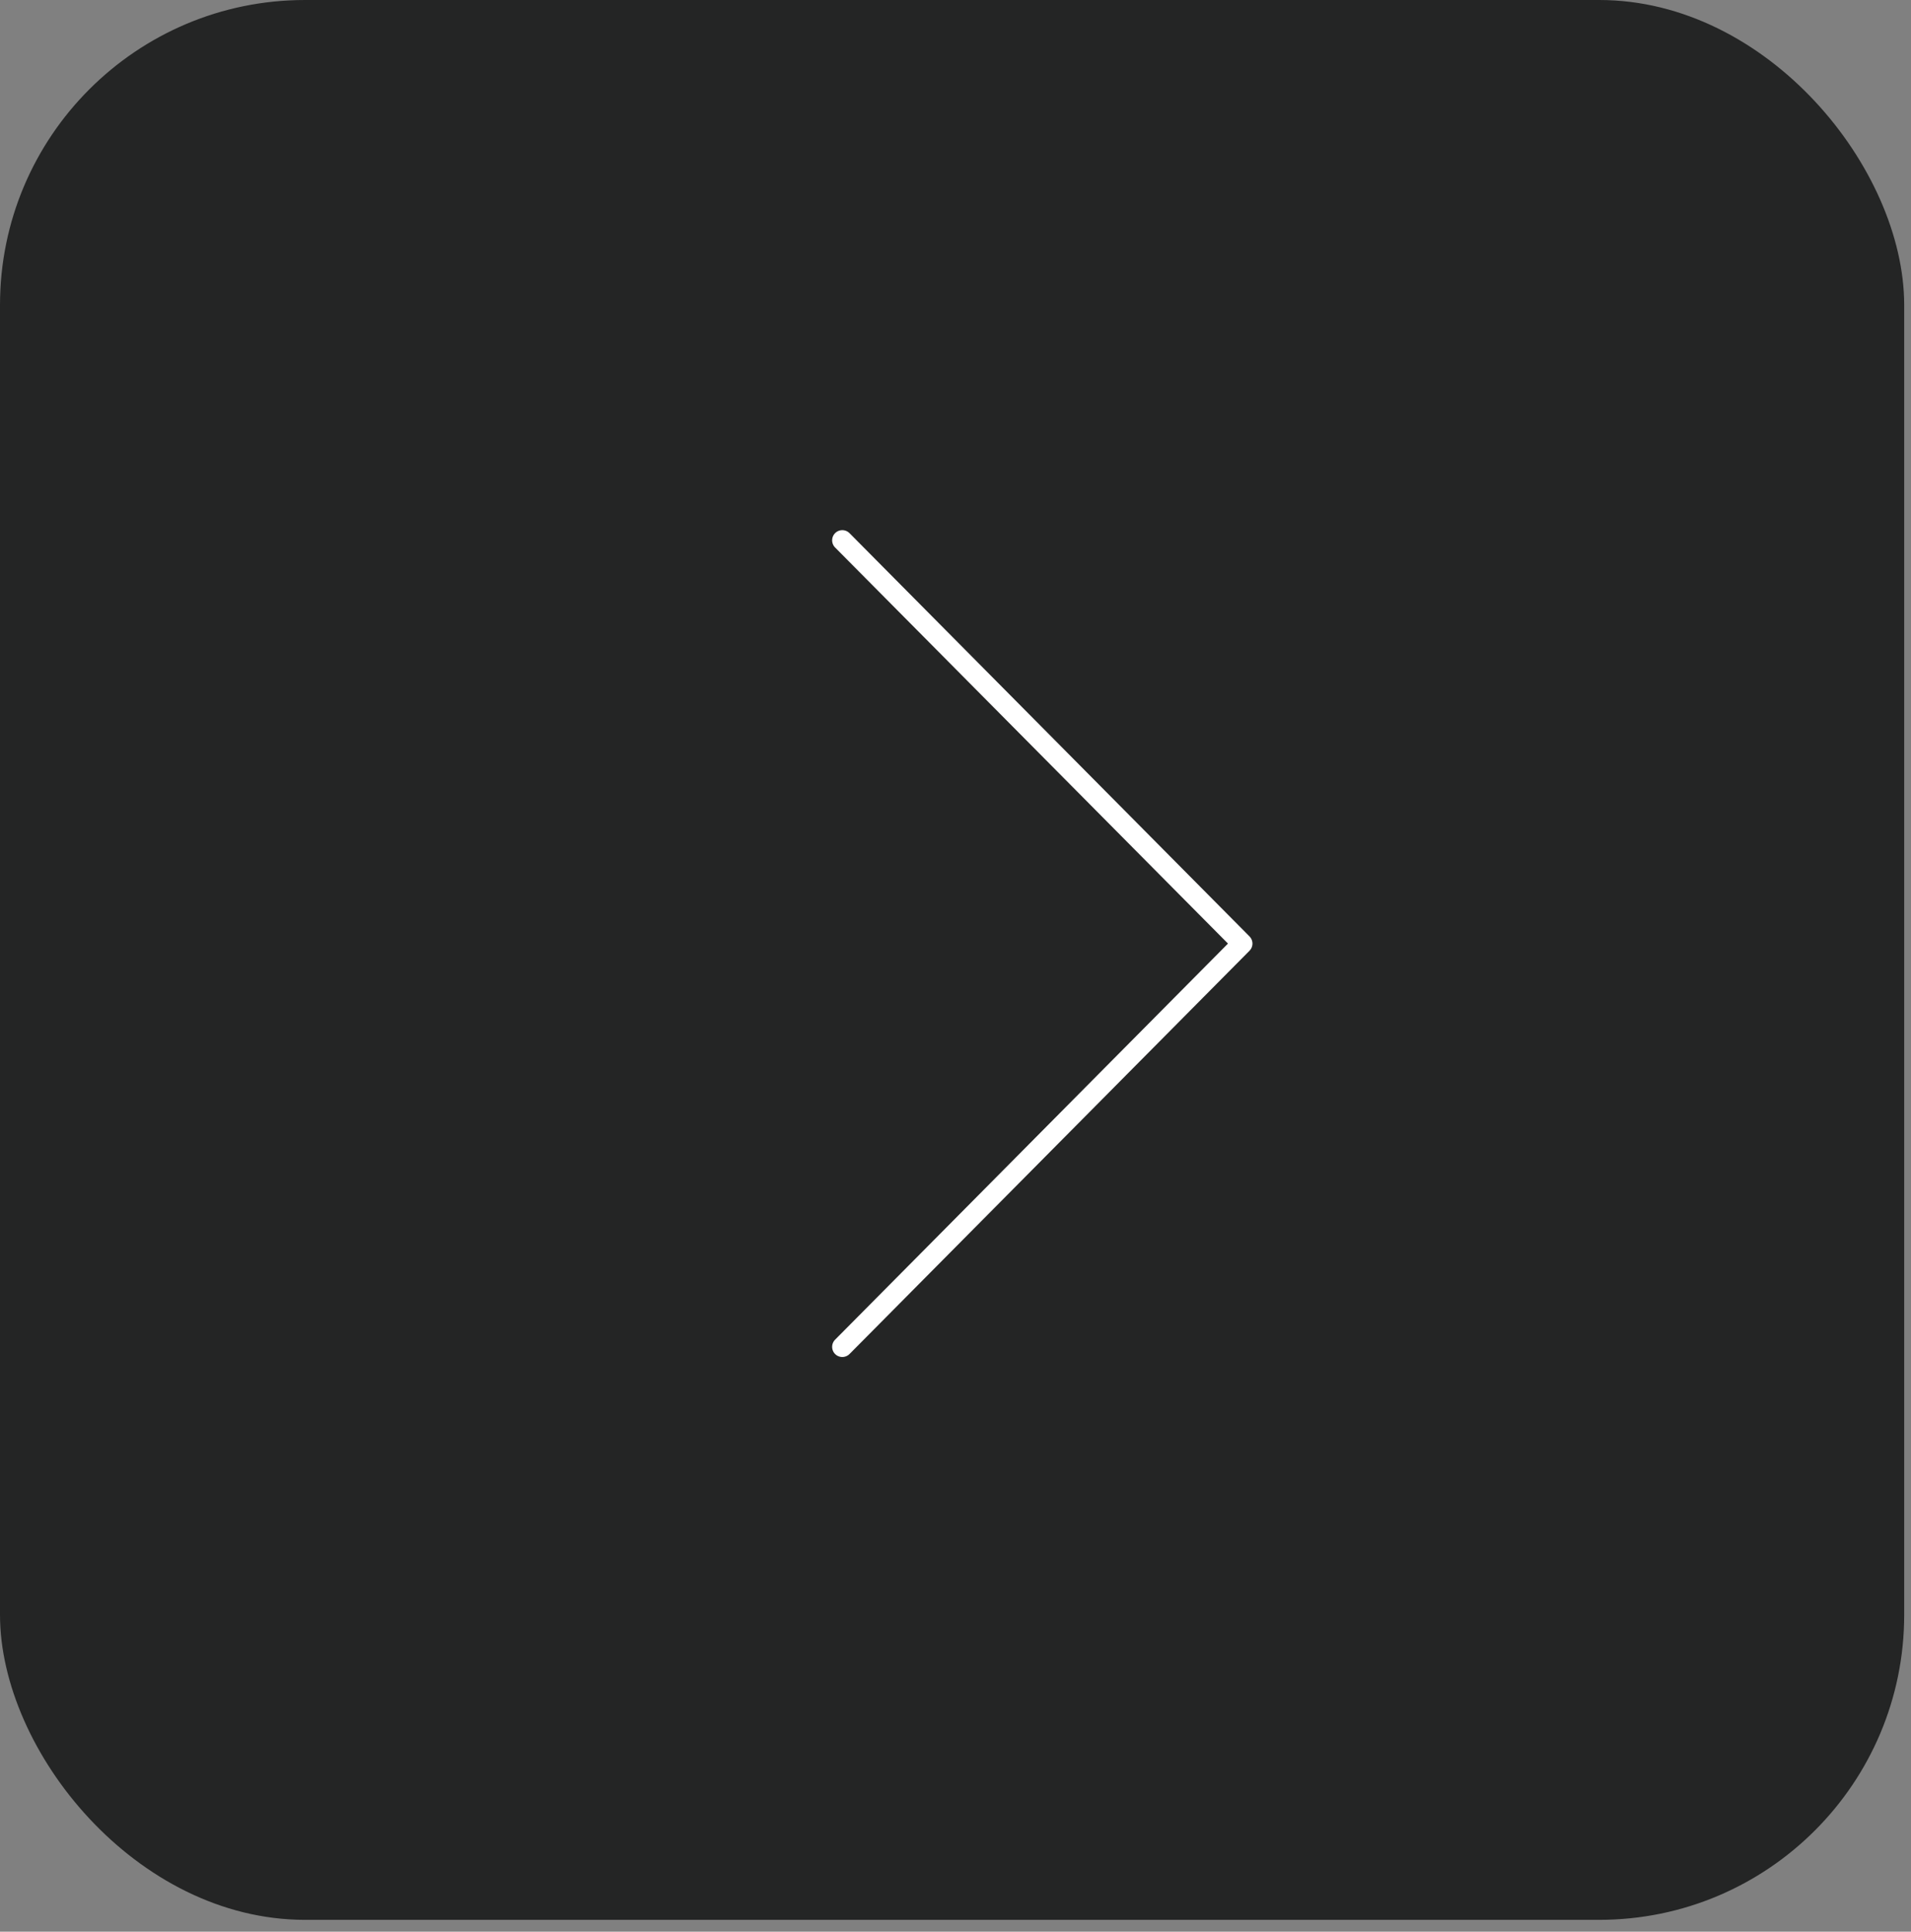 <svg width="94" height="95" fill="none" xmlns="http://www.w3.org/2000/svg"><rect width="100%" height="100%" fill="#808080" stroke="none"/><rect width="93.665" height="94.417" rx="15" fill="#242525"/><path d="M41.432 26.573l19.675 19.832-19.675 19.833" stroke="#fff" stroke-linecap="round" stroke-linejoin="round"/></svg>